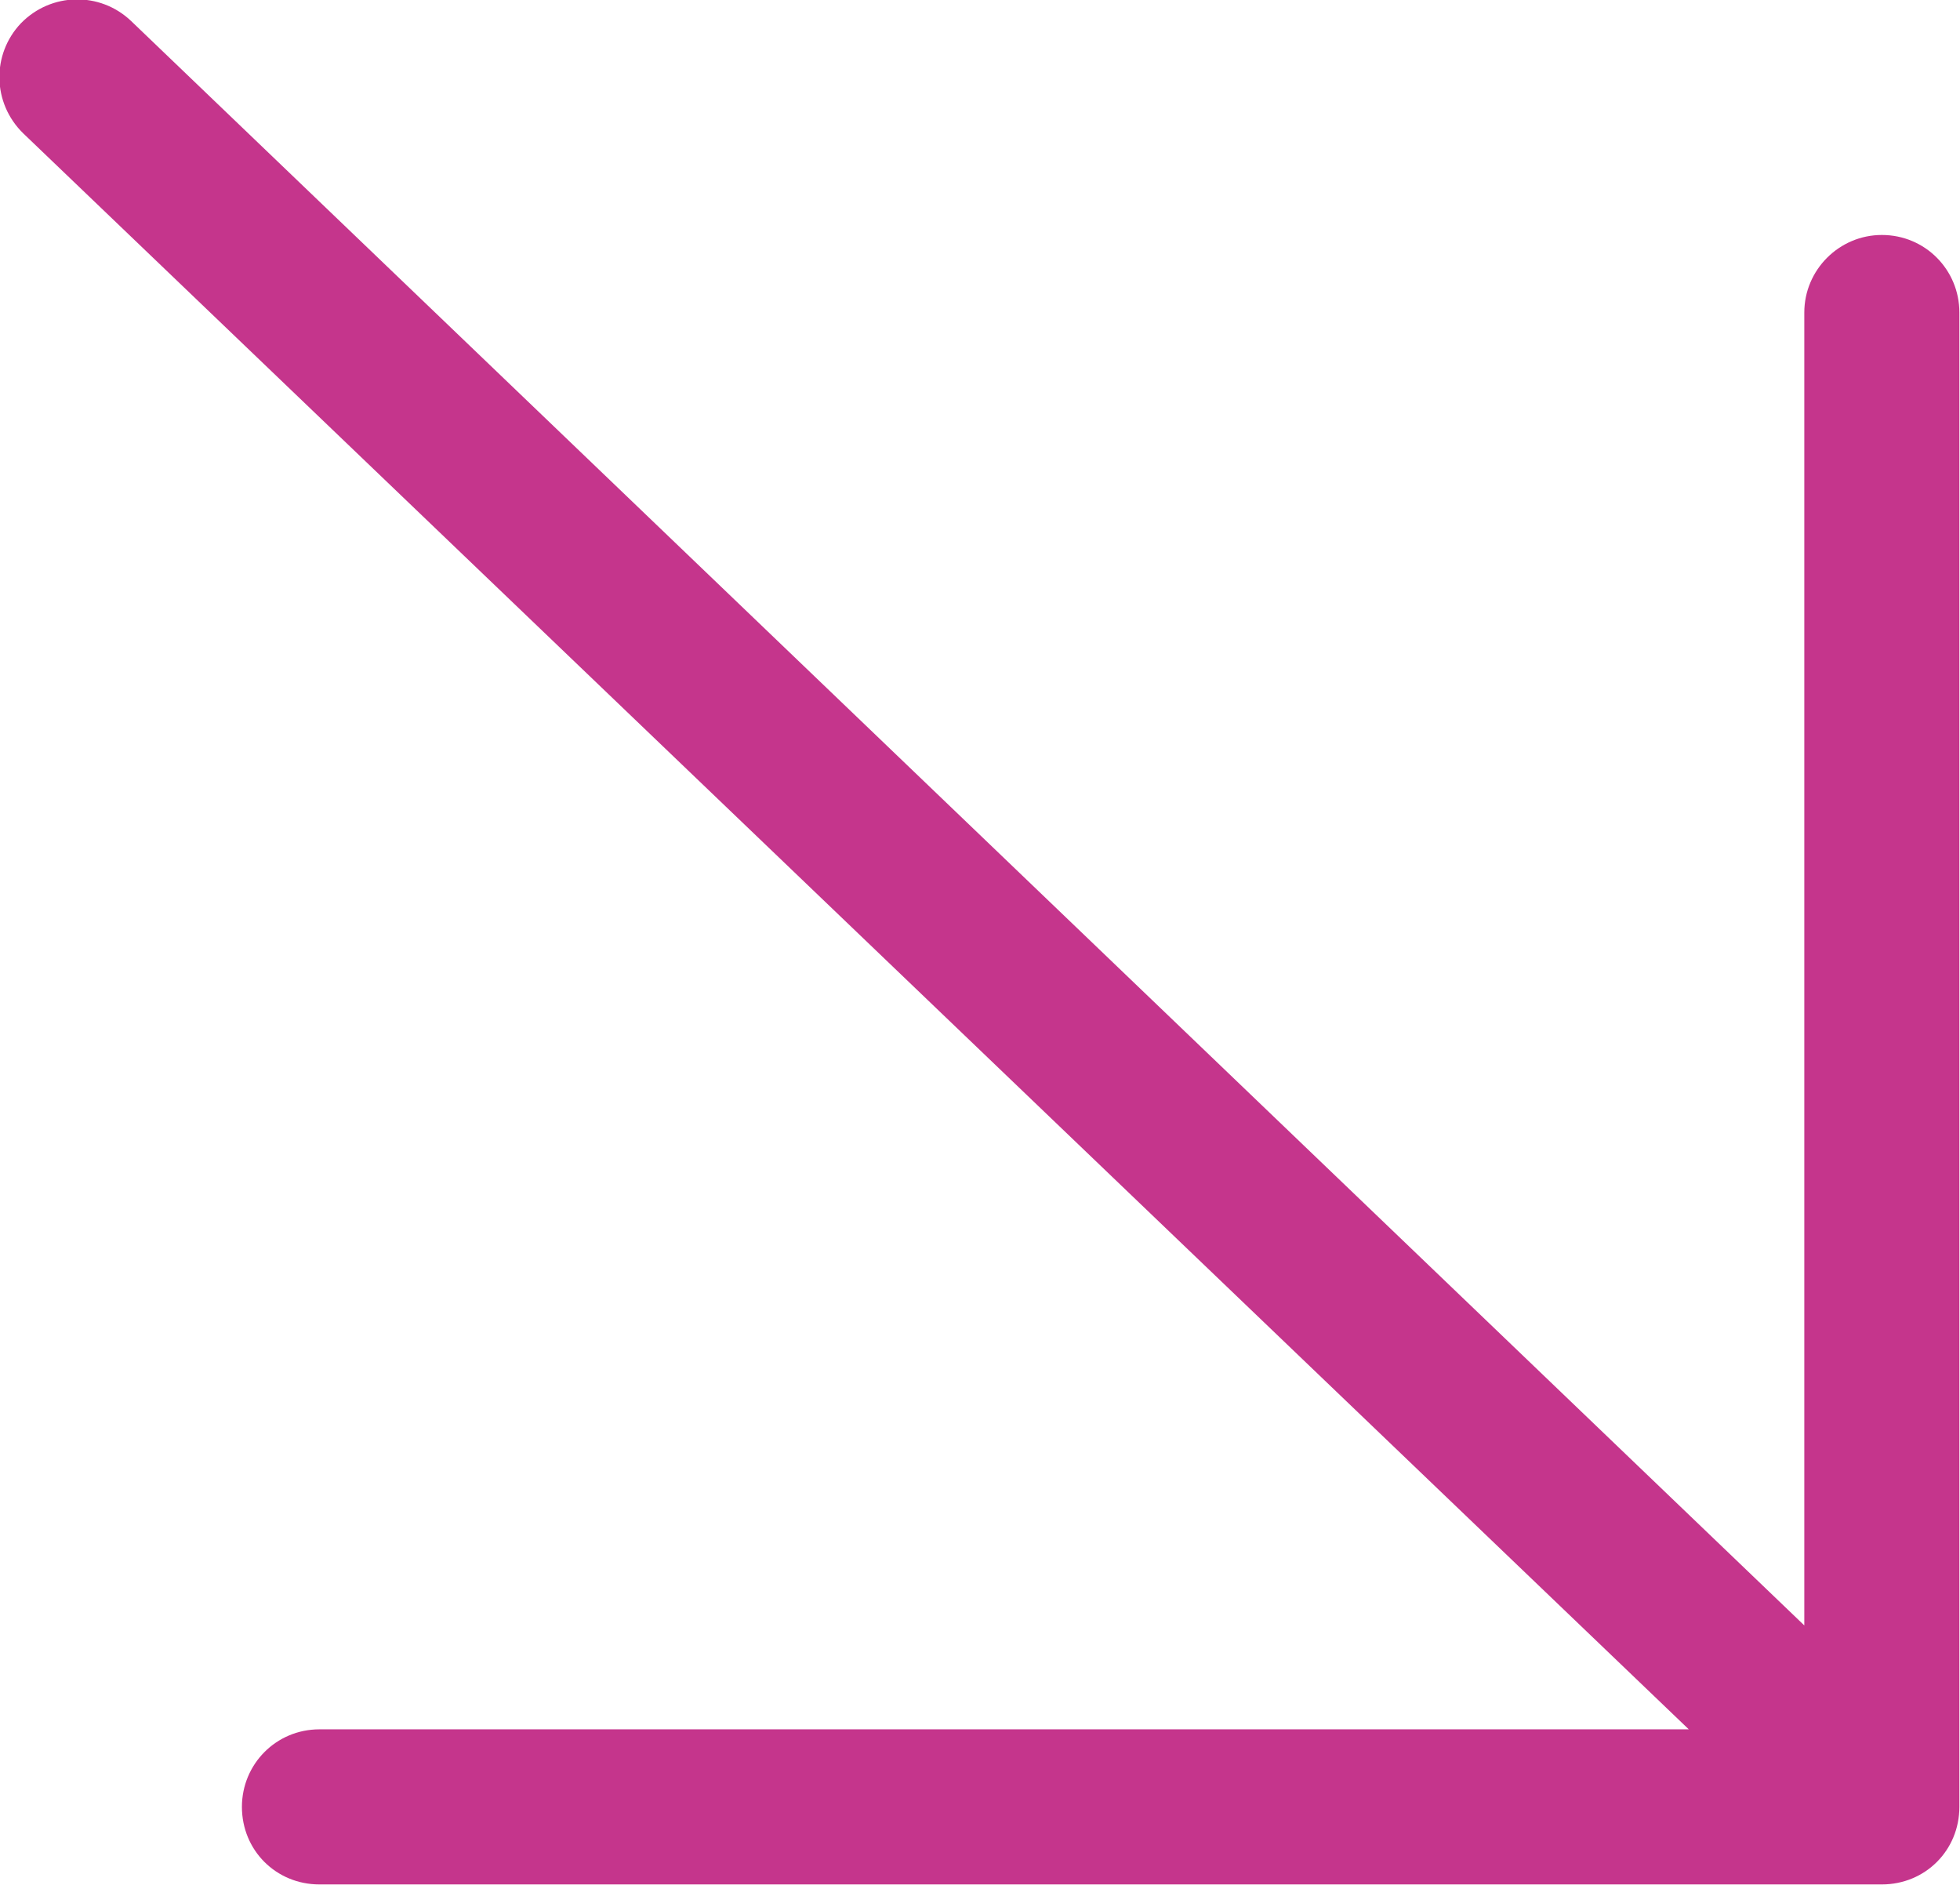 <svg width="25.278" height="24.308" viewBox="0 0 25.278 24.308" fill="none" xmlns="http://www.w3.org/2000/svg" xmlns:xlink="http://www.w3.org/1999/xlink">
	<desc>
			Created with Pixso.
	</desc>
	<defs/>
	<path id="Vector 26 (Stroke)" d="M21.78 22.3L0.3 1.72C-0.1 1.33 -0.11 0.7 0.27 0.3C0.66 -0.1 1.29 -0.11 1.69 0.27L23.27 20.96L23.27 4.03C23.27 3.48 23.72 3.03 24.27 3.03C24.83 3.03 25.27 3.48 25.27 4.03L25.27 23.3C25.27 23.86 24.83 24.3 24.27 24.3L4.12 24.3C3.56 24.3 3.12 23.86 3.12 23.3C3.12 22.75 3.56 22.3 4.12 22.3L21.78 22.3Z" fill="#C5358C" fill-opacity="1" fill-rule="evenodd"/>
</svg>
